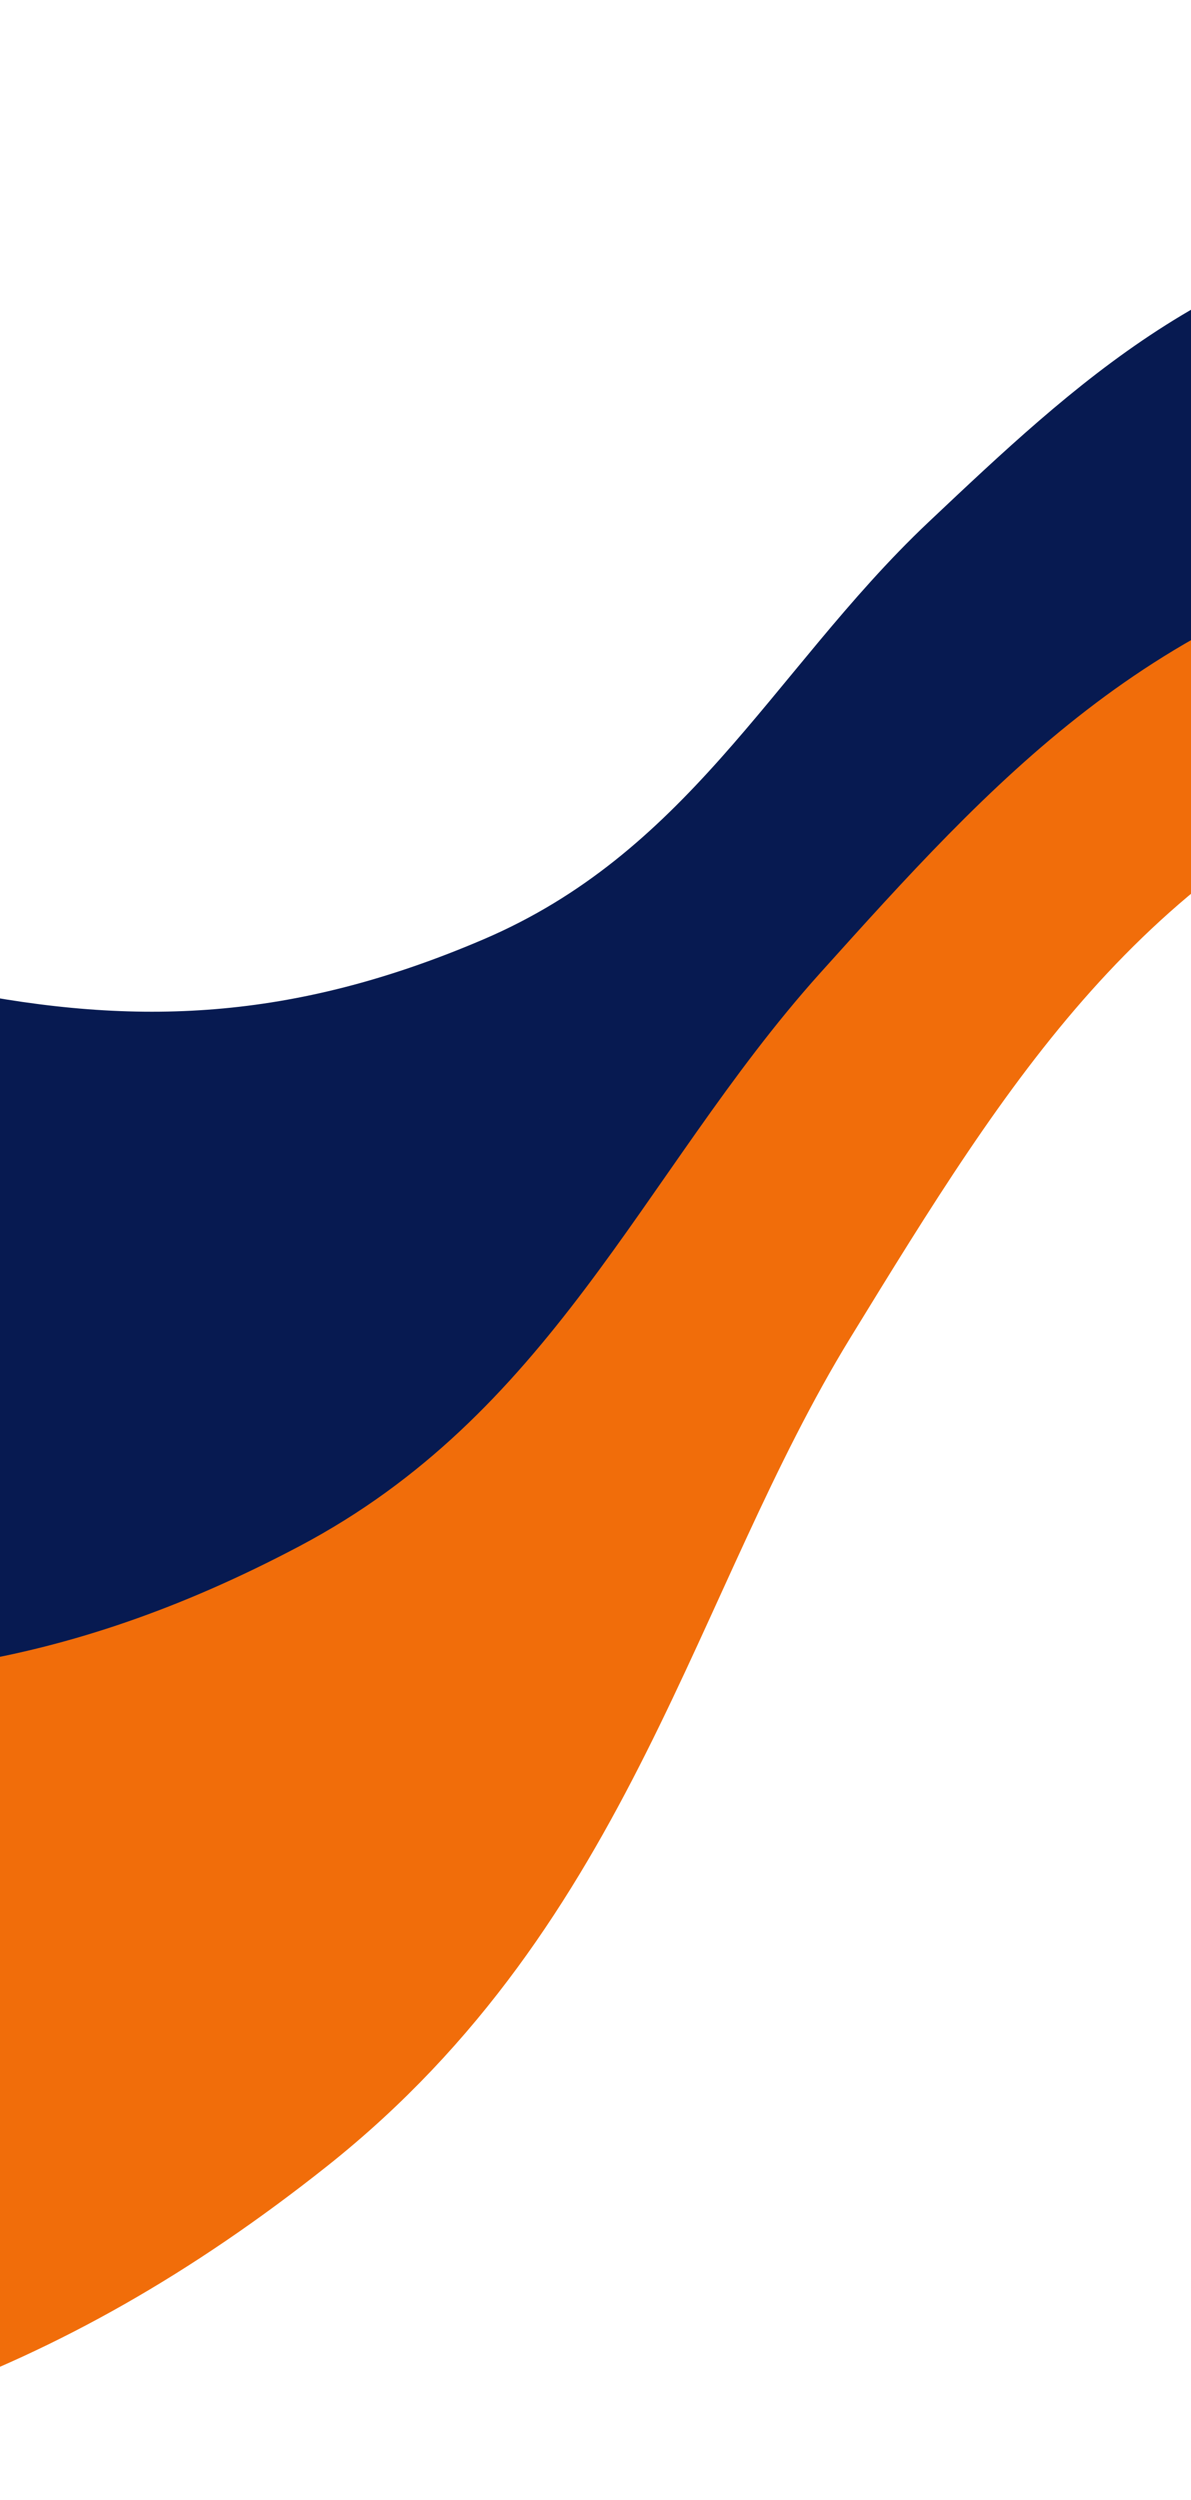 <svg width="308" height="646" viewBox="0 0 308 646" fill="none" xmlns="http://www.w3.org/2000/svg">
<path d="M489.918 95.499C489.918 95.499 423.571 70.712 380.498 76.042C323.704 83.07 291.753 113.01 253.485 149.13C215.217 185.25 191.755 235.396 132.746 260.658C79.272 283.55 34.519 285.147 -15.514 274.987" stroke="#071A51" stroke-width="39"/>
<path d="M512.734 114.567C512.734 114.567 431.78 94.025 381.853 106.318C316.02 122.527 282.173 162.734 241.665 211.204C201.158 259.673 179.758 322.889 113.562 361.216C53.574 395.949 1.217 404.006 -58.784 398.722" stroke="#071A51" stroke-width="63"/>
<path d="M161.759 272.01C157.401 273.654 151.213 274.198 147.808 277.602C146.216 279.194 144.628 280.54 143.133 282.276C136.837 289.588 131.01 297.151 122.866 302.622C115.373 307.657 107.755 310.842 99.216 313.538C91.342 316.024 84.193 318.686 77.475 323.541C70.464 328.609 64.934 335.21 57.247 339.494C54.786 340.865 52.474 342.662 49.936 343.85C47.329 345.069 44.602 345.759 41.977 346.9C40.354 347.606 24.442 353.579 23.811 352.034C22.551 348.949 25.324 343.369 26.798 340.914C29.707 336.065 33.524 331.764 37.46 327.735C45.777 319.223 53.172 310.575 65.198 307.371C73.211 305.237 81.758 304.32 90.026 303.889C97.562 303.496 104.831 303.819 112.176 301.753C114.98 300.964 118.964 300.326 121.424 298.66C122.715 297.785 123.966 297.116 121.917 296.597C114.536 294.727 105.049 296.3 97.661 297.587C92.231 298.532 86.916 299.741 81.667 301.368C76.698 302.908 71.903 305.373 66.697 305.979C60.716 306.675 54.981 305.616 49.012 305.427C45.523 305.317 41.597 305.77 38.17 305.115C36.435 304.782 36.06 306.282 35.087 307.716C33.566 309.958 32.078 312.177 30.416 314.277" stroke="#071A51" stroke-width="37" stroke-linecap="round"/>
<path d="M18.182 300.514C17.919 301.939 17.55 303.337 17.258 304.732C17.119 305.398 17.225 306.025 17.027 306.692C16.764 307.577 16.623 308.45 16.305 309.325C15.539 311.44 14.428 313.347 13.255 315.262C12.763 316.064 12.375 317.071 11.789 317.799C11.331 318.368 11.112 319.499 10.55 319.912" stroke="#071A51" stroke-width="37" stroke-linecap="round"/>
<path d="M13.483 309.431C21.669 324.583 17.937 335.29 13.912 346.393C11.14 354.038 8.369 361.684 5.597 369.33" stroke="#071A51" stroke-width="37" stroke-linecap="round"/>
<path d="M85.756 303.721C108.821 324.267 105.252 335.032 101.227 346.136C98.455 353.781 95.684 361.427 92.912 369.072" stroke="#071A51" stroke-width="37" stroke-linecap="round"/>
<path d="M489.918 95.499C489.918 95.499 423.571 70.712 380.498 76.042C323.704 83.07 291.753 113.01 253.485 149.13C215.217 185.25 191.755 235.396 132.746 260.658C79.272 283.55 34.519 285.147 -15.514 274.987" stroke="#071A51"/>
<path d="M518.142 172.785C518.142 172.785 432.272 148.458 378.722 159.57C308.113 174.221 271.055 215.099 226.697 264.388C182.338 313.677 158.014 379.063 86.493 416.841C21.68 451.077 -34.362 457.671 -98.242 450.041" stroke="#F16D0A" stroke-width="39"/>
<path d="M528.606 168.436C528.606 168.436 423.913 157.682 363.925 182.17C284.827 214.458 250.009 270.795 208.404 338.654C166.798 406.514 151.721 489.251 76.229 549.181C7.817 603.49 -55.978 623.142 -131.749 627.566" stroke="#F16D0A" stroke-width="27"/>
<path d="M131.819 433.43C126.688 436.279 119.074 438.093 115.454 442.961C113.76 445.238 112.028 447.208 110.483 449.646C103.975 459.918 98.098 470.416 88.95 478.73C80.532 486.382 71.62 491.751 61.469 496.679C52.109 501.224 43.685 505.854 36.201 513.14C28.39 520.744 22.708 529.987 13.91 536.739C11.094 538.901 8.541 541.565 5.595 543.511C2.569 545.51 -0.705 546.87 -3.768 548.775C-5.661 549.953 -24.403 560.319 -25.473 558.509C-27.609 554.895 -25.176 547.428 -23.79 544.097C-21.052 537.518 -17.084 531.456 -12.916 525.711C-4.109 513.572 3.523 501.434 17.928 495.234C27.526 491.103 38.013 488.391 48.242 486.336C57.563 484.463 66.686 483.532 75.463 479.609C78.815 478.11 83.664 476.584 86.425 474.055C87.874 472.728 89.311 471.664 86.661 471.393C77.117 470.416 65.578 474.119 56.603 477.078C50.007 479.253 43.602 481.736 37.357 484.727C31.445 487.559 25.92 491.511 19.54 493.222C12.212 495.188 4.868 494.92 -2.608 495.78C-6.978 496.283 -11.789 497.569 -16.181 497.38C-18.406 497.284 -18.598 499.223 -19.548 501.19C-21.032 504.263 -22.481 507.303 -24.167 510.226" stroke="#F16D0A" stroke-width="37" stroke-linecap="round"/>
<path d="M133.14 403.464C128.009 406.314 120.395 408.128 116.775 412.996C115.082 415.273 113.349 417.242 111.804 419.681C105.296 429.952 99.42 440.45 90.271 448.765C81.853 456.416 72.941 461.785 62.79 466.714C53.43 471.258 45.006 475.889 37.523 483.174C29.711 490.779 24.029 500.022 15.232 506.774C12.416 508.936 9.863 511.6 6.916 513.546C3.89 515.545 0.616 516.905 -2.446 518.81C-4.34 519.987 -23.082 530.354 -24.152 528.544C-26.288 524.929 -23.855 517.463 -22.469 514.132C-19.731 507.553 -15.762 501.491 -11.594 495.746C-2.788 483.607 4.845 471.469 19.249 465.269C28.847 461.137 39.334 458.425 49.563 456.37C58.885 454.497 68.007 453.567 76.784 449.643C80.136 448.145 84.986 446.618 87.746 444.09C89.195 442.762 90.632 441.699 87.982 441.428C78.438 440.451 66.899 444.153 57.925 447.113C51.328 449.288 44.923 451.77 38.679 454.762C32.767 457.593 27.241 461.546 20.862 463.257C13.533 465.222 6.19 464.955 -1.287 465.815C-5.657 466.318 -10.467 467.604 -14.86 467.415C-17.084 467.319 -17.276 469.257 -18.226 471.224C-19.711 474.298 -21.159 477.338 -22.846 480.261" stroke="#F16D0A" stroke-width="37" stroke-linecap="round"/>
<path d="M122.292 445.586C115.498 497.014 86.843 520.148 56.739 543.924C36.009 560.296 15.279 576.667 -5.45 593.039" stroke="#F16D0A" stroke-width="37" stroke-linecap="round"/>
<path d="M168.112 362.751C157.587 424.324 121.811 453.161 84.25 482.826C58.385 503.253 32.52 523.681 6.655 544.108" stroke="#F16D0A" stroke-width="37" stroke-linecap="round"/>
<path d="M508.537 153.155C508.537 153.155 421.275 134.429 368.555 148.979C299.04 168.163 264.702 211.351 223.622 263.404C182.543 315.457 162.496 382.278 93.566 424.601C31.101 462.954 -24.397 473.156 -88.637 469.672" stroke="#F16D0A"/>
</svg>
